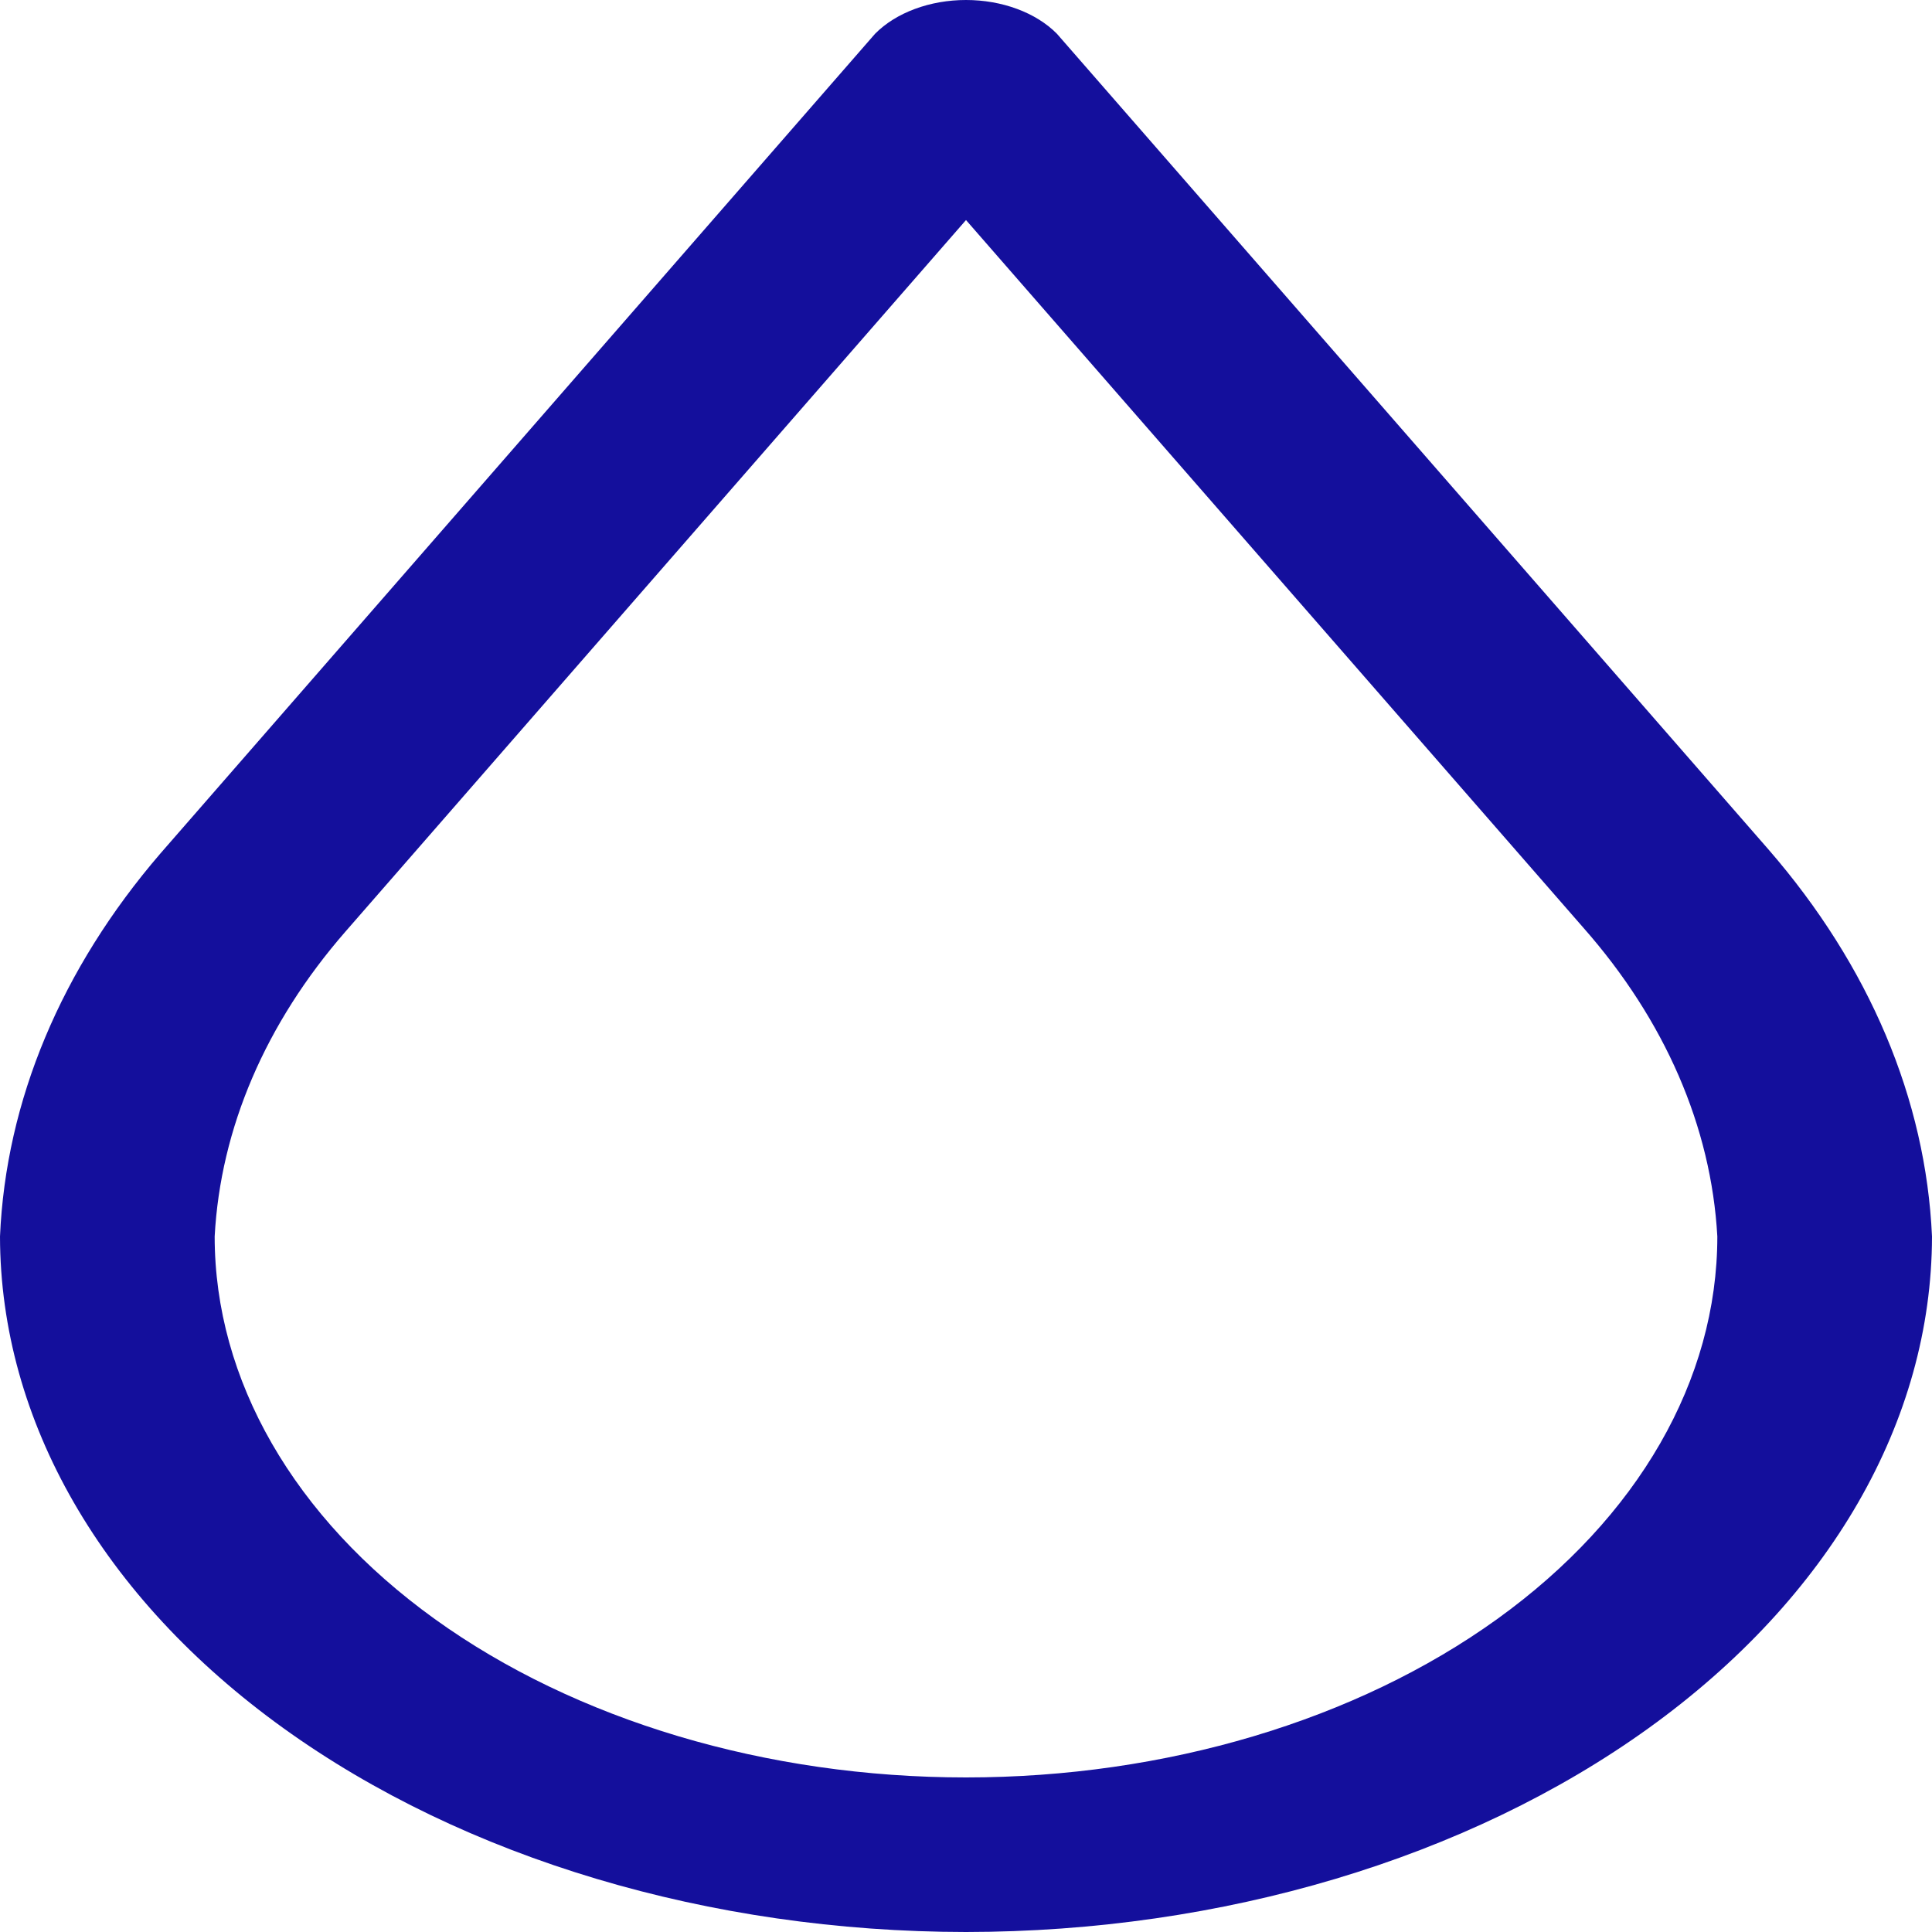 <svg width="80" height="80" viewBox="0 0 80 80" fill="none" xmlns="http://www.w3.org/2000/svg">
<path d="M40 80C29.395 79.992 19.228 76.954 11.729 71.555C4.23 66.156 0.012 58.835 0 51.199C0.243 45.586 2.533 40.117 6.64 35.343L36.236 1.397C36.663 0.965 37.228 0.613 37.883 0.37C38.537 0.127 39.263 0 40 0C40.737 0 41.463 0.127 42.117 0.37C42.772 0.613 43.337 0.965 43.764 1.397L73.231 35.177C77.411 39.994 79.746 45.522 80 51.199C79.988 58.835 75.77 66.156 68.271 71.555C60.772 76.954 50.605 79.992 40 80ZM40 9.112L14.302 38.578C10.995 42.372 9.129 46.724 8.889 51.199C8.889 57.14 12.167 62.838 18.001 67.039C23.836 71.24 31.749 73.6 40 73.6C48.251 73.6 56.164 71.24 61.999 67.039C67.833 62.838 71.111 57.14 71.111 51.199C70.858 46.661 68.945 42.251 65.564 38.415L40 9.112Z" fill="#140F9C"/>
</svg>
